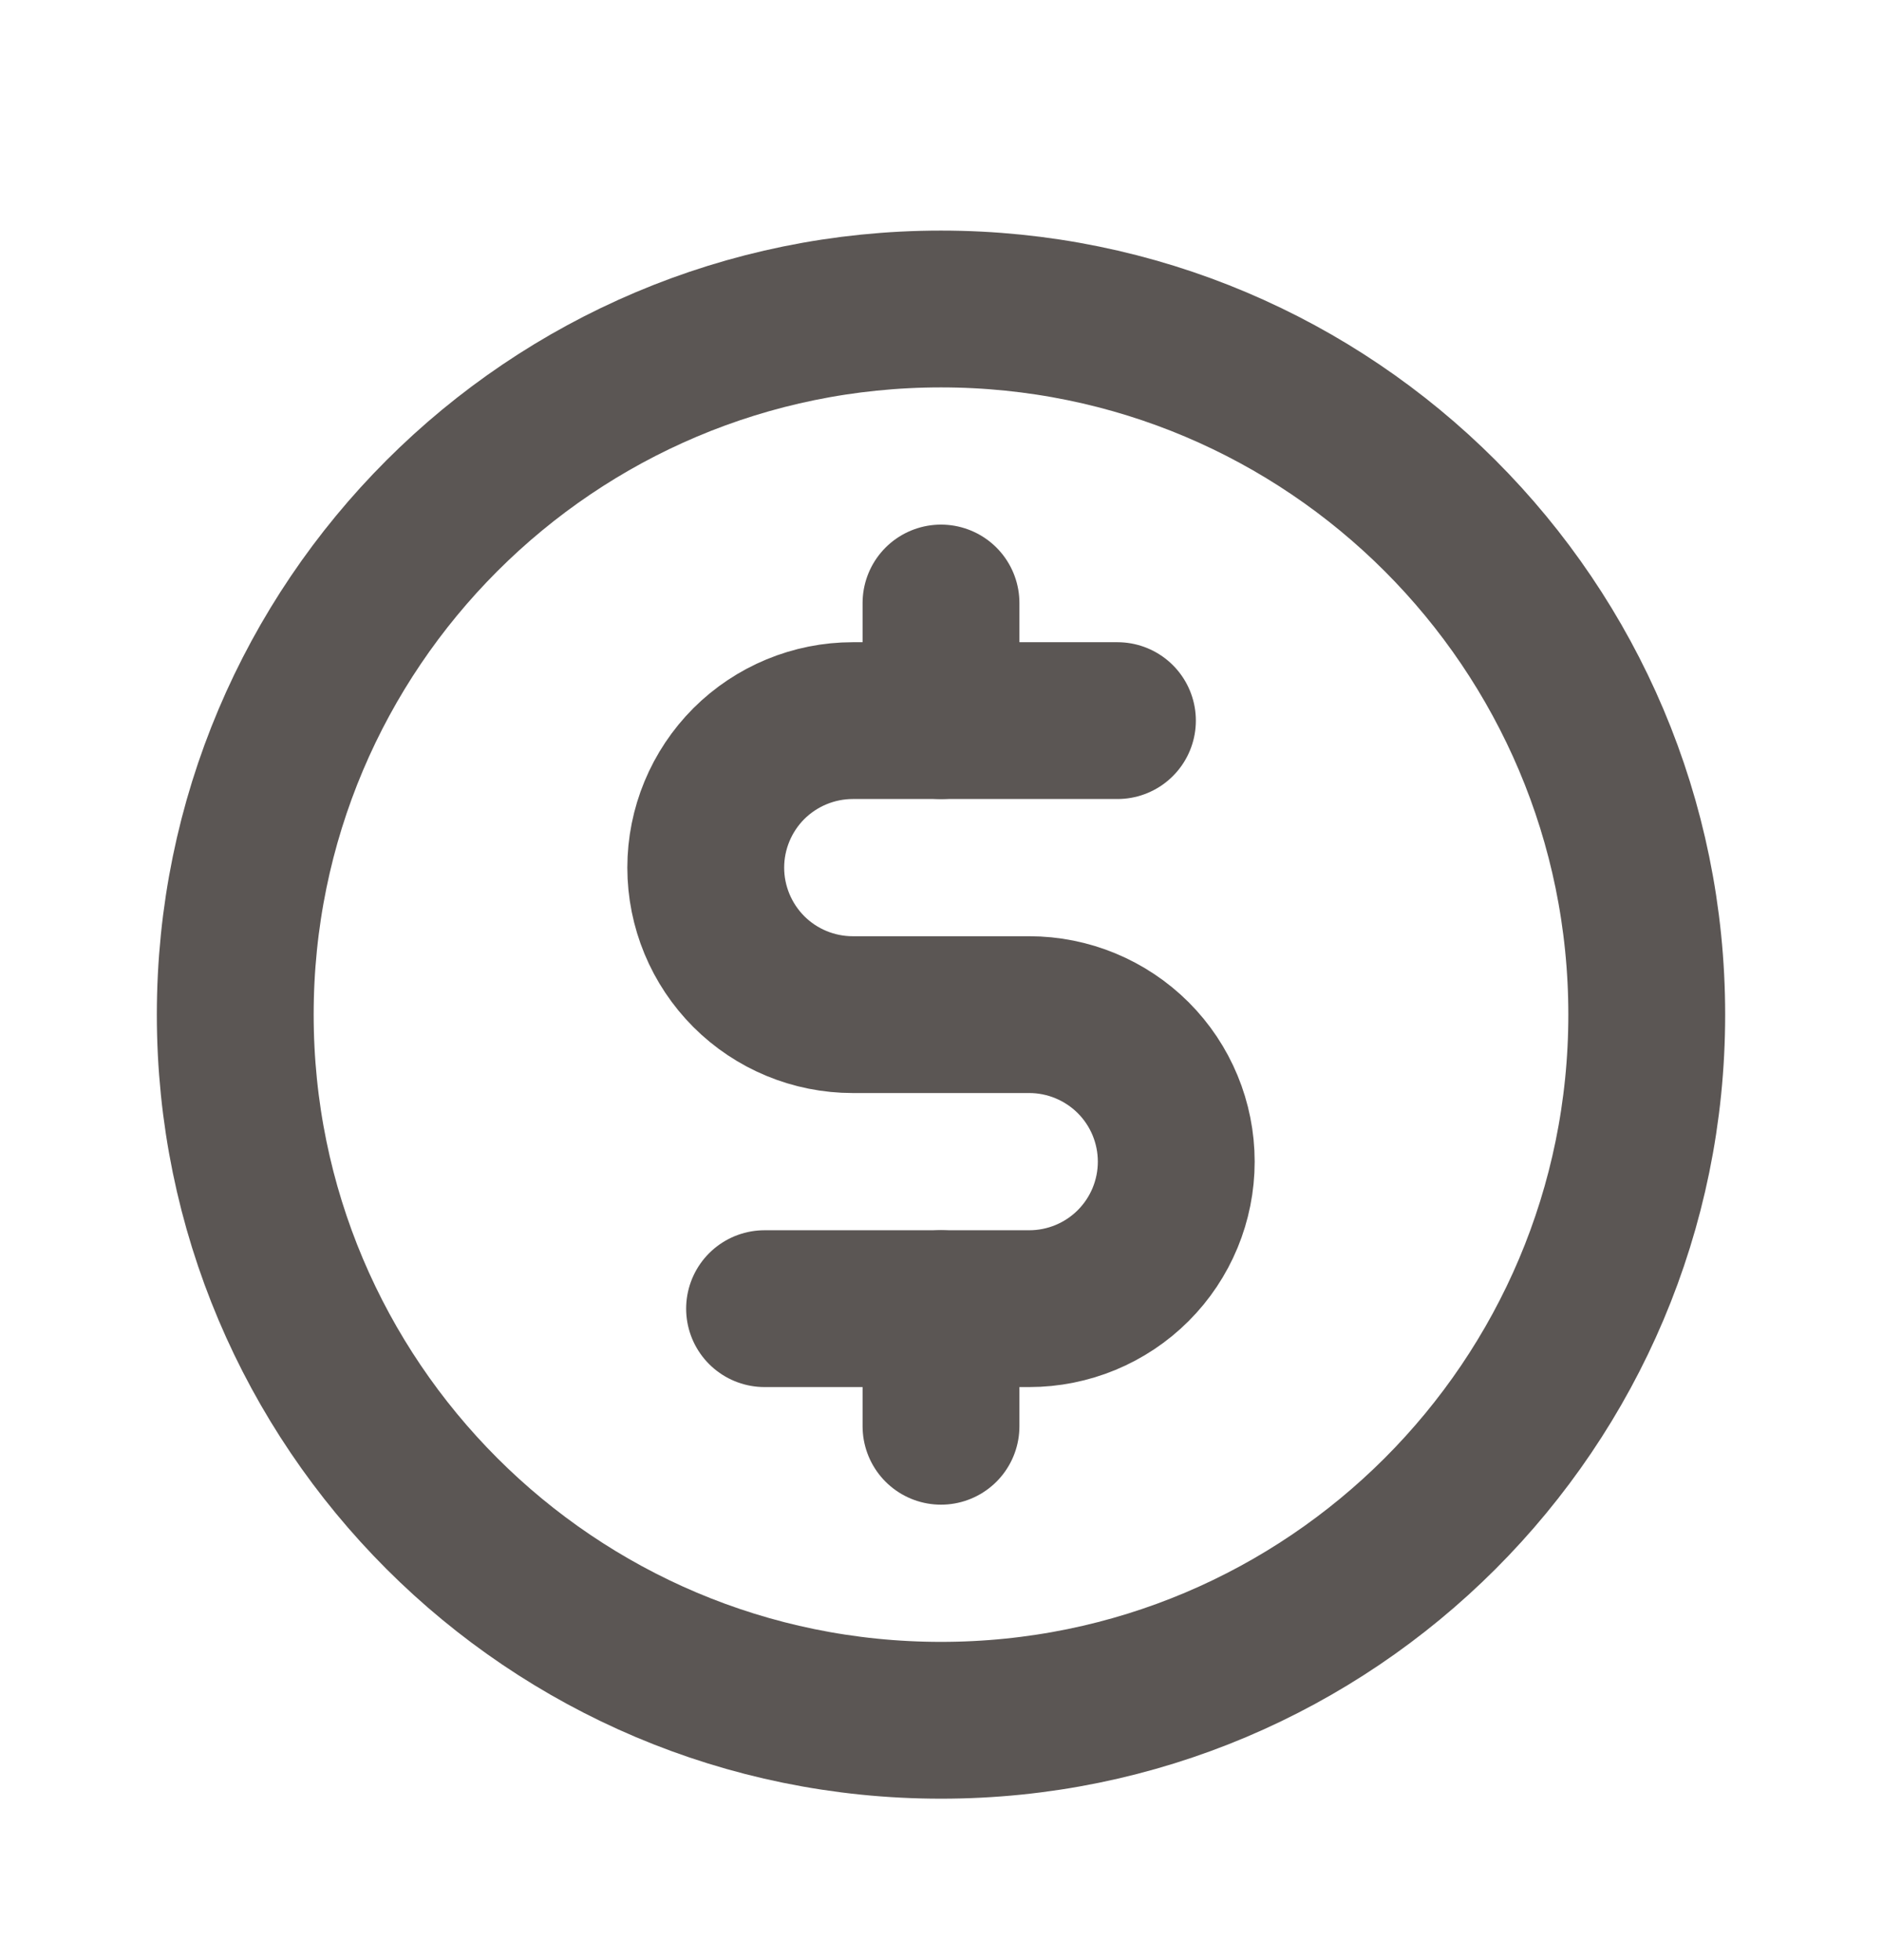 <svg width="24" height="25" viewBox="0 0 24 25" fill="none" xmlns="http://www.w3.org/2000/svg">
<path d="M12 7.691V9.191" stroke="#5B5654" stroke-width="2" stroke-linecap="round" stroke-linejoin="round"/>
<path d="M12 16.691V18.191" stroke="#5B5654" stroke-width="2" stroke-linecap="round" stroke-linejoin="round"/>
<path d="M12 21.941C16.971 21.941 21 17.912 21 12.941C21 7.971 16.971 3.941 12 3.941C7.029 3.941 3 7.971 3 12.941C3 17.912 7.029 21.941 12 21.941Z" stroke="#5B5654" stroke-width="2" stroke-linecap="round" stroke-linejoin="round"/>
<path d="M9.75 16.691H13.125C13.622 16.691 14.099 16.494 14.451 16.142C14.803 15.79 15 15.313 15 14.816C15 14.319 14.803 13.842 14.451 13.49C14.099 13.139 13.622 12.941 13.125 12.941H10.875C10.378 12.941 9.901 12.744 9.549 12.392C9.198 12.04 9 11.563 9 11.066C9 10.569 9.198 10.092 9.549 9.74C9.901 9.389 10.378 9.191 10.875 9.191H14.25" stroke="#5B5654" stroke-width="2" stroke-linecap="round" stroke-linejoin="round"/>
</svg>
